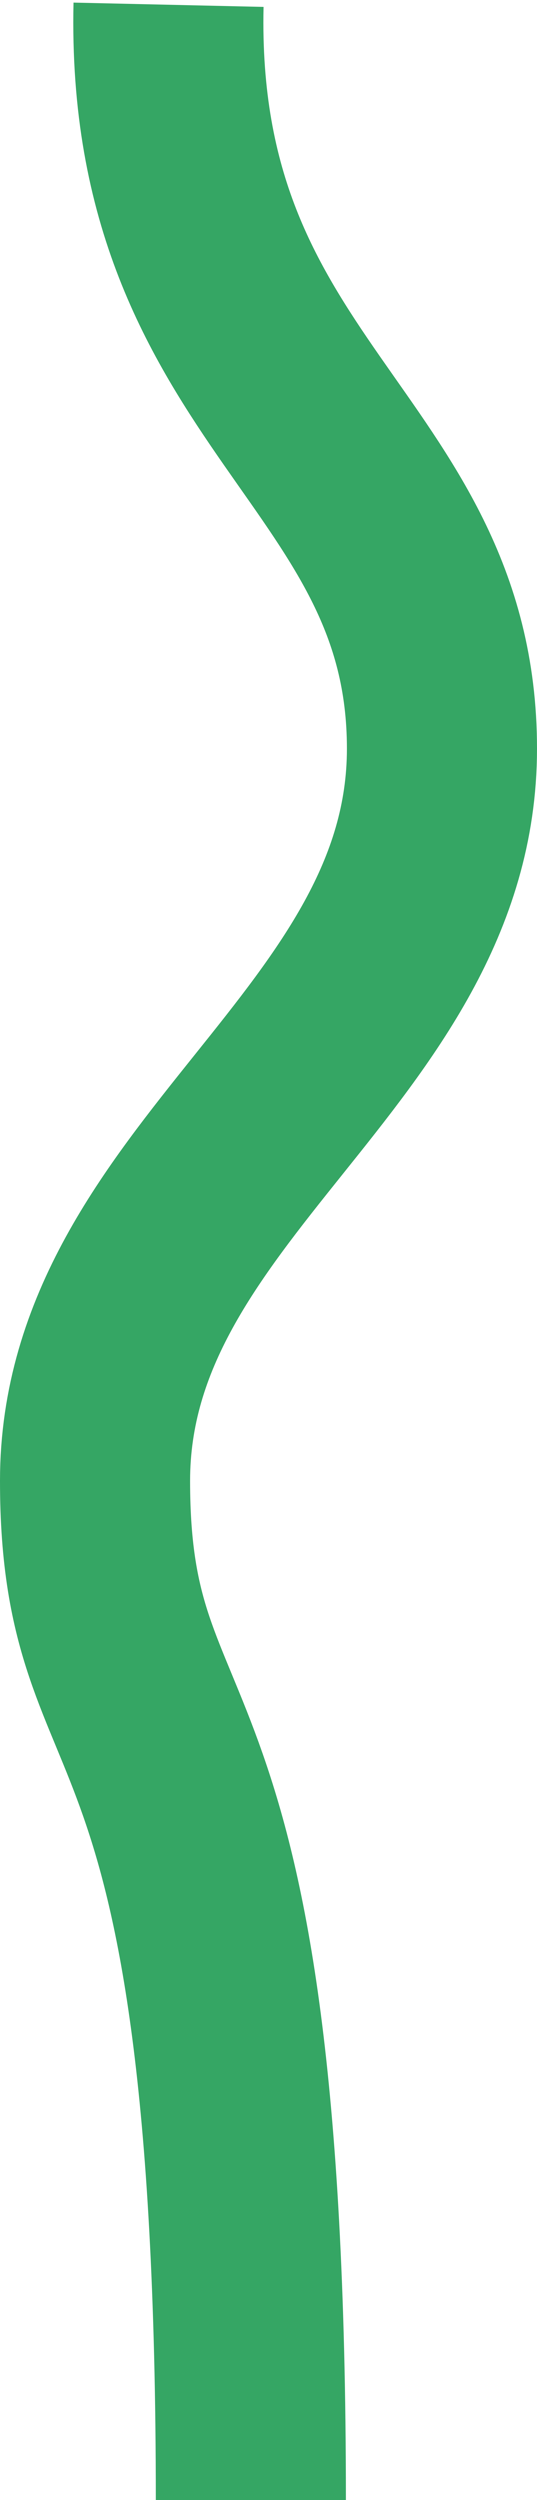 <svg width="113" height="526" viewBox="0 0 113 526" fill="none" xmlns="http://www.w3.org/2000/svg">
<path vector-effect="non-scaling-stroke" d="M52.788 526C52.788 347.919 20 374.415 20 311.563C20 248.711 93 220.366 93 157.514C93 94.662 33.61 82.954 35.466 1" stroke="#35A664" stroke-width="40"/>
</svg>
